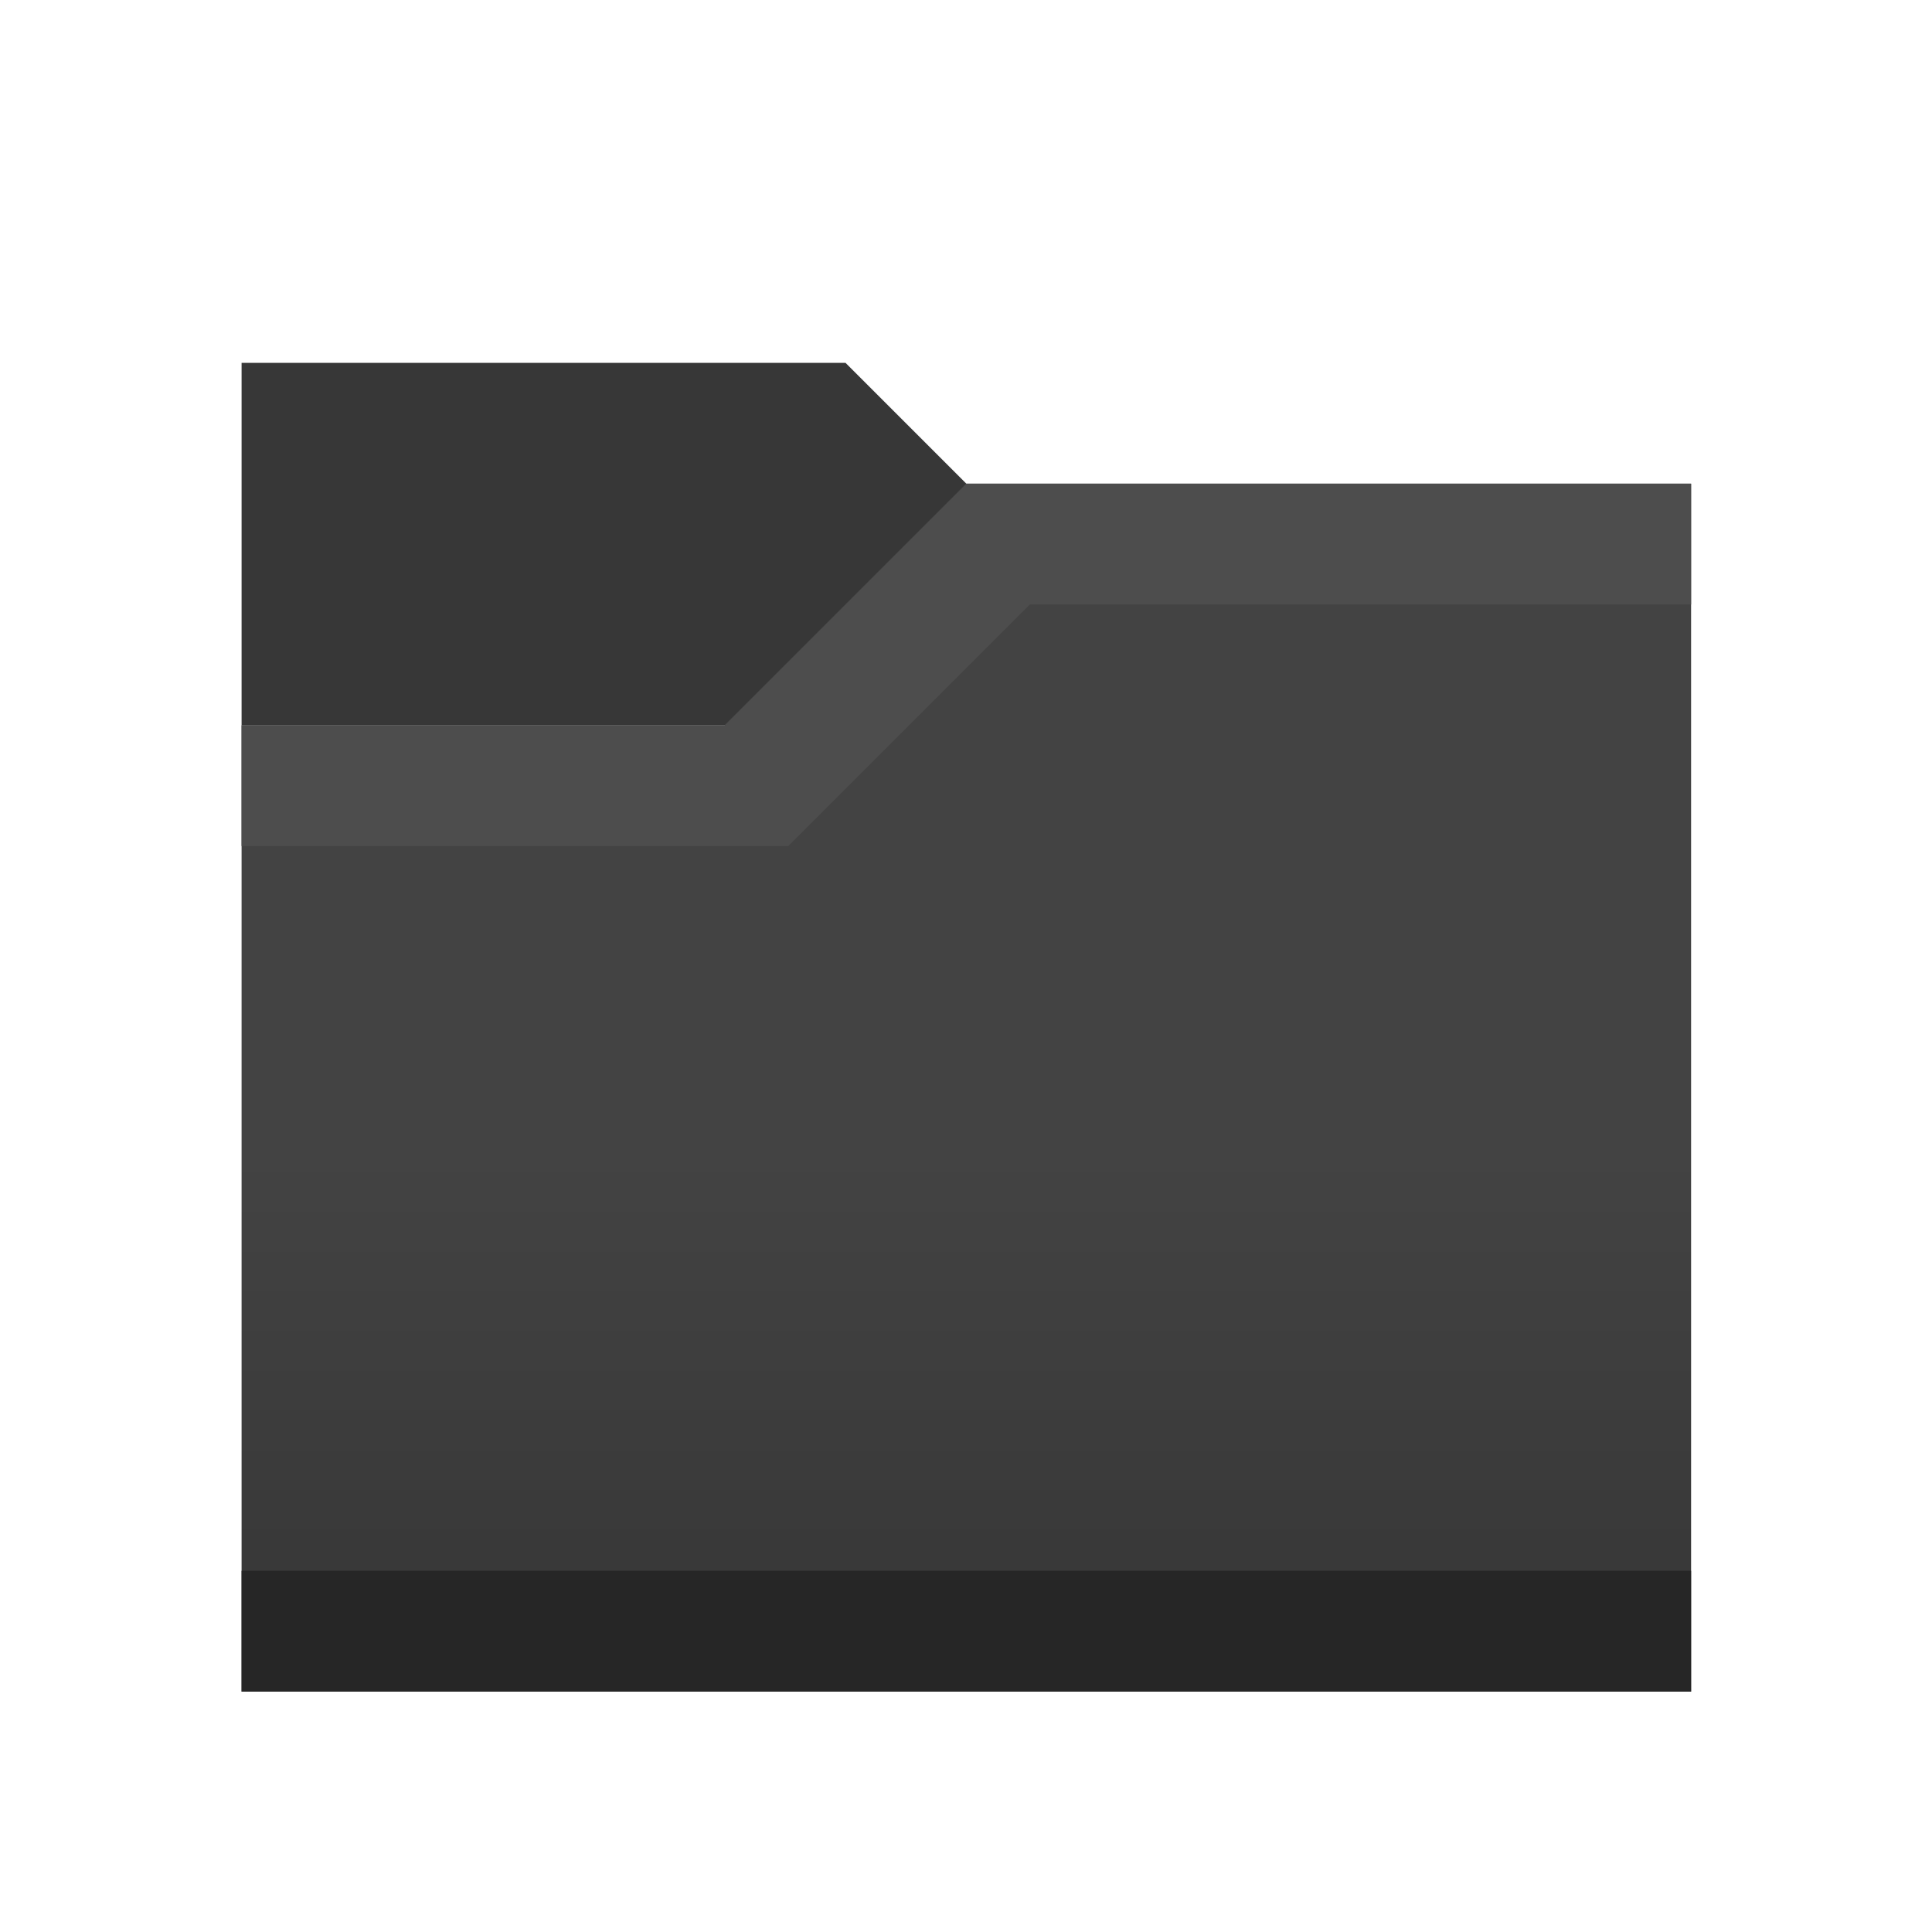 <?xml version="1.0" encoding="UTF-8" standalone="no"?>
<svg
   xmlns:dc="http://purl.org/dc/elements/1.1/"
   xmlns:cc="http://creativecommons.org/ns#"
   xmlns:rdf="http://www.w3.org/1999/02/22-rdf-syntax-ns#"
   xmlns:svg="http://www.w3.org/2000/svg"
   xmlns="http://www.w3.org/2000/svg"
   xmlns:xlink="http://www.w3.org/1999/xlink"
   xmlns:sodipodi="http://sodipodi.sourceforge.net/DTD/sodipodi-0.dtd"
   xmlns:inkscape="http://www.inkscape.org/namespaces/inkscape"
   id="svg23"
   version="1.1"
   width="16"
   height="16"
   sodipodi:docname="folder-black.svg"
   inkscape:version="0.92.2 5c3e80d, 2017-08-06">
  <sodipodi:namedview
     pagecolor="#ffffff"
     bordercolor="#666666"
     borderopacity="1"
     objecttolerance="10"
     gridtolerance="10"
     guidetolerance="10"
     inkscape:pageopacity="0"
     inkscape:pageshadow="2"
     inkscape:window-width="1366"
     inkscape:window-height="748"
     id="namedview22"
     showgrid="true"
     inkscape:snap-page="true"
     inkscape:zoom="29.5"
     inkscape:cx="8.5728645"
     inkscape:cy="8.1443661"
     inkscape:window-x="0"
     inkscape:window-y="20"
     inkscape:window-maximized="1"
     inkscape:current-layer="svg23">
    <inkscape:grid
       type="xygrid"
       id="grid841" />
  </sodipodi:namedview>
  <defs
     id="defs7">
    <linearGradient
       gradientUnits="userSpaceOnUse"
       y2="32.882"
       x2="15.81"
       y1="19.075"
       x1="15.81"
       id="linearGradient919"
       xlink:href="#folderGradient-734" />
    <linearGradient
       y2="553.46"
       x2="416.57"
       gradientTransform="translate(-1e-6,-1e-5)"
       y1="515.8"
       gradientUnits="userSpaceOnUse"
       x1="416.57"
       id="folderGradient-734">
      <stop
         id="stop1737"
         offset="0"
         stop-color="#434343" />
      <stop
         id="stop1739"
         offset="1"
         stop-color="#2e2e2e" />
    </linearGradient>
  </defs>
  <g
     id="g839"
     transform="matrix(0.688,0,0,0.688,0,-6)">
    <g
       id="g881">
      <g
         id="g837"
         transform="matrix(0.727,0,0,0.727,0,8.727)">
        <path
           sodipodi:nodetypes="ccccc"
           style="opacity:1;vector-effect:none;fill:#373737;fill-opacity:1;fill-rule:nonzero;stroke:none;stroke-width:0.11;stroke-linecap:round;stroke-linejoin:round;stroke-miterlimit:4;stroke-dasharray:none;stroke-dashoffset:0;stroke-opacity:1;paint-order:normal"
           d="m 14,6 6,6 H 4 V 6 Z"
           id="rect892"
           inkscape:connector-curvature="0" />
        <path
           sodipodi:nodetypes="ccccccc"
           inkscape:connector-curvature="0"
           id="rect857"
           d="m 4,12 h 8 L 16,8 H 28 V 28 H 4 Z"
           style="opacity:1;vector-effect:none;fill:url(#linearGradient919);fill-opacity:1;fill-rule:nonzero;stroke:none;stroke-width:0.11;stroke-linecap:round;stroke-linejoin:round;stroke-miterlimit:4;stroke-dasharray:none;stroke-dashoffset:0;stroke-opacity:1;paint-order:normal" />
        <g
           transform="matrix(0.5,0,0,0.5,0,-2)"
           id="g18-3">
          <rect
             style="opacity:1;vector-effect:none;fill:#262626;fill-opacity:1;fill-rule:nonzero;stroke:none;stroke-width:0.22;stroke-linecap:round;stroke-linejoin:round;stroke-miterlimit:4;stroke-dasharray:none;stroke-dashoffset:0;stroke-opacity:1;paint-order:normal"
             id="rect855"
             width="48"
             height="4"
             x="8"
             y="56" />
        </g>
        <path
           sodipodi:nodetypes="ccccccccc"
           style="opacity:1;vector-effect:none;fill:#4d4d4d;fill-opacity:1;fill-rule:nonzero;stroke:none;stroke-width:0.11;stroke-linecap:round;stroke-linejoin:round;stroke-miterlimit:4;stroke-dasharray:none;stroke-dashoffset:0;stroke-opacity:1;paint-order:normal"
           d="m 4,12 h 8 l 4,-4 h 12 v 2 H 17.051 l -4,4 H 4 Z"
           id="rect859-6"
           inkscape:connector-curvature="0" />
      </g>
    </g>
  </g>
</svg>

